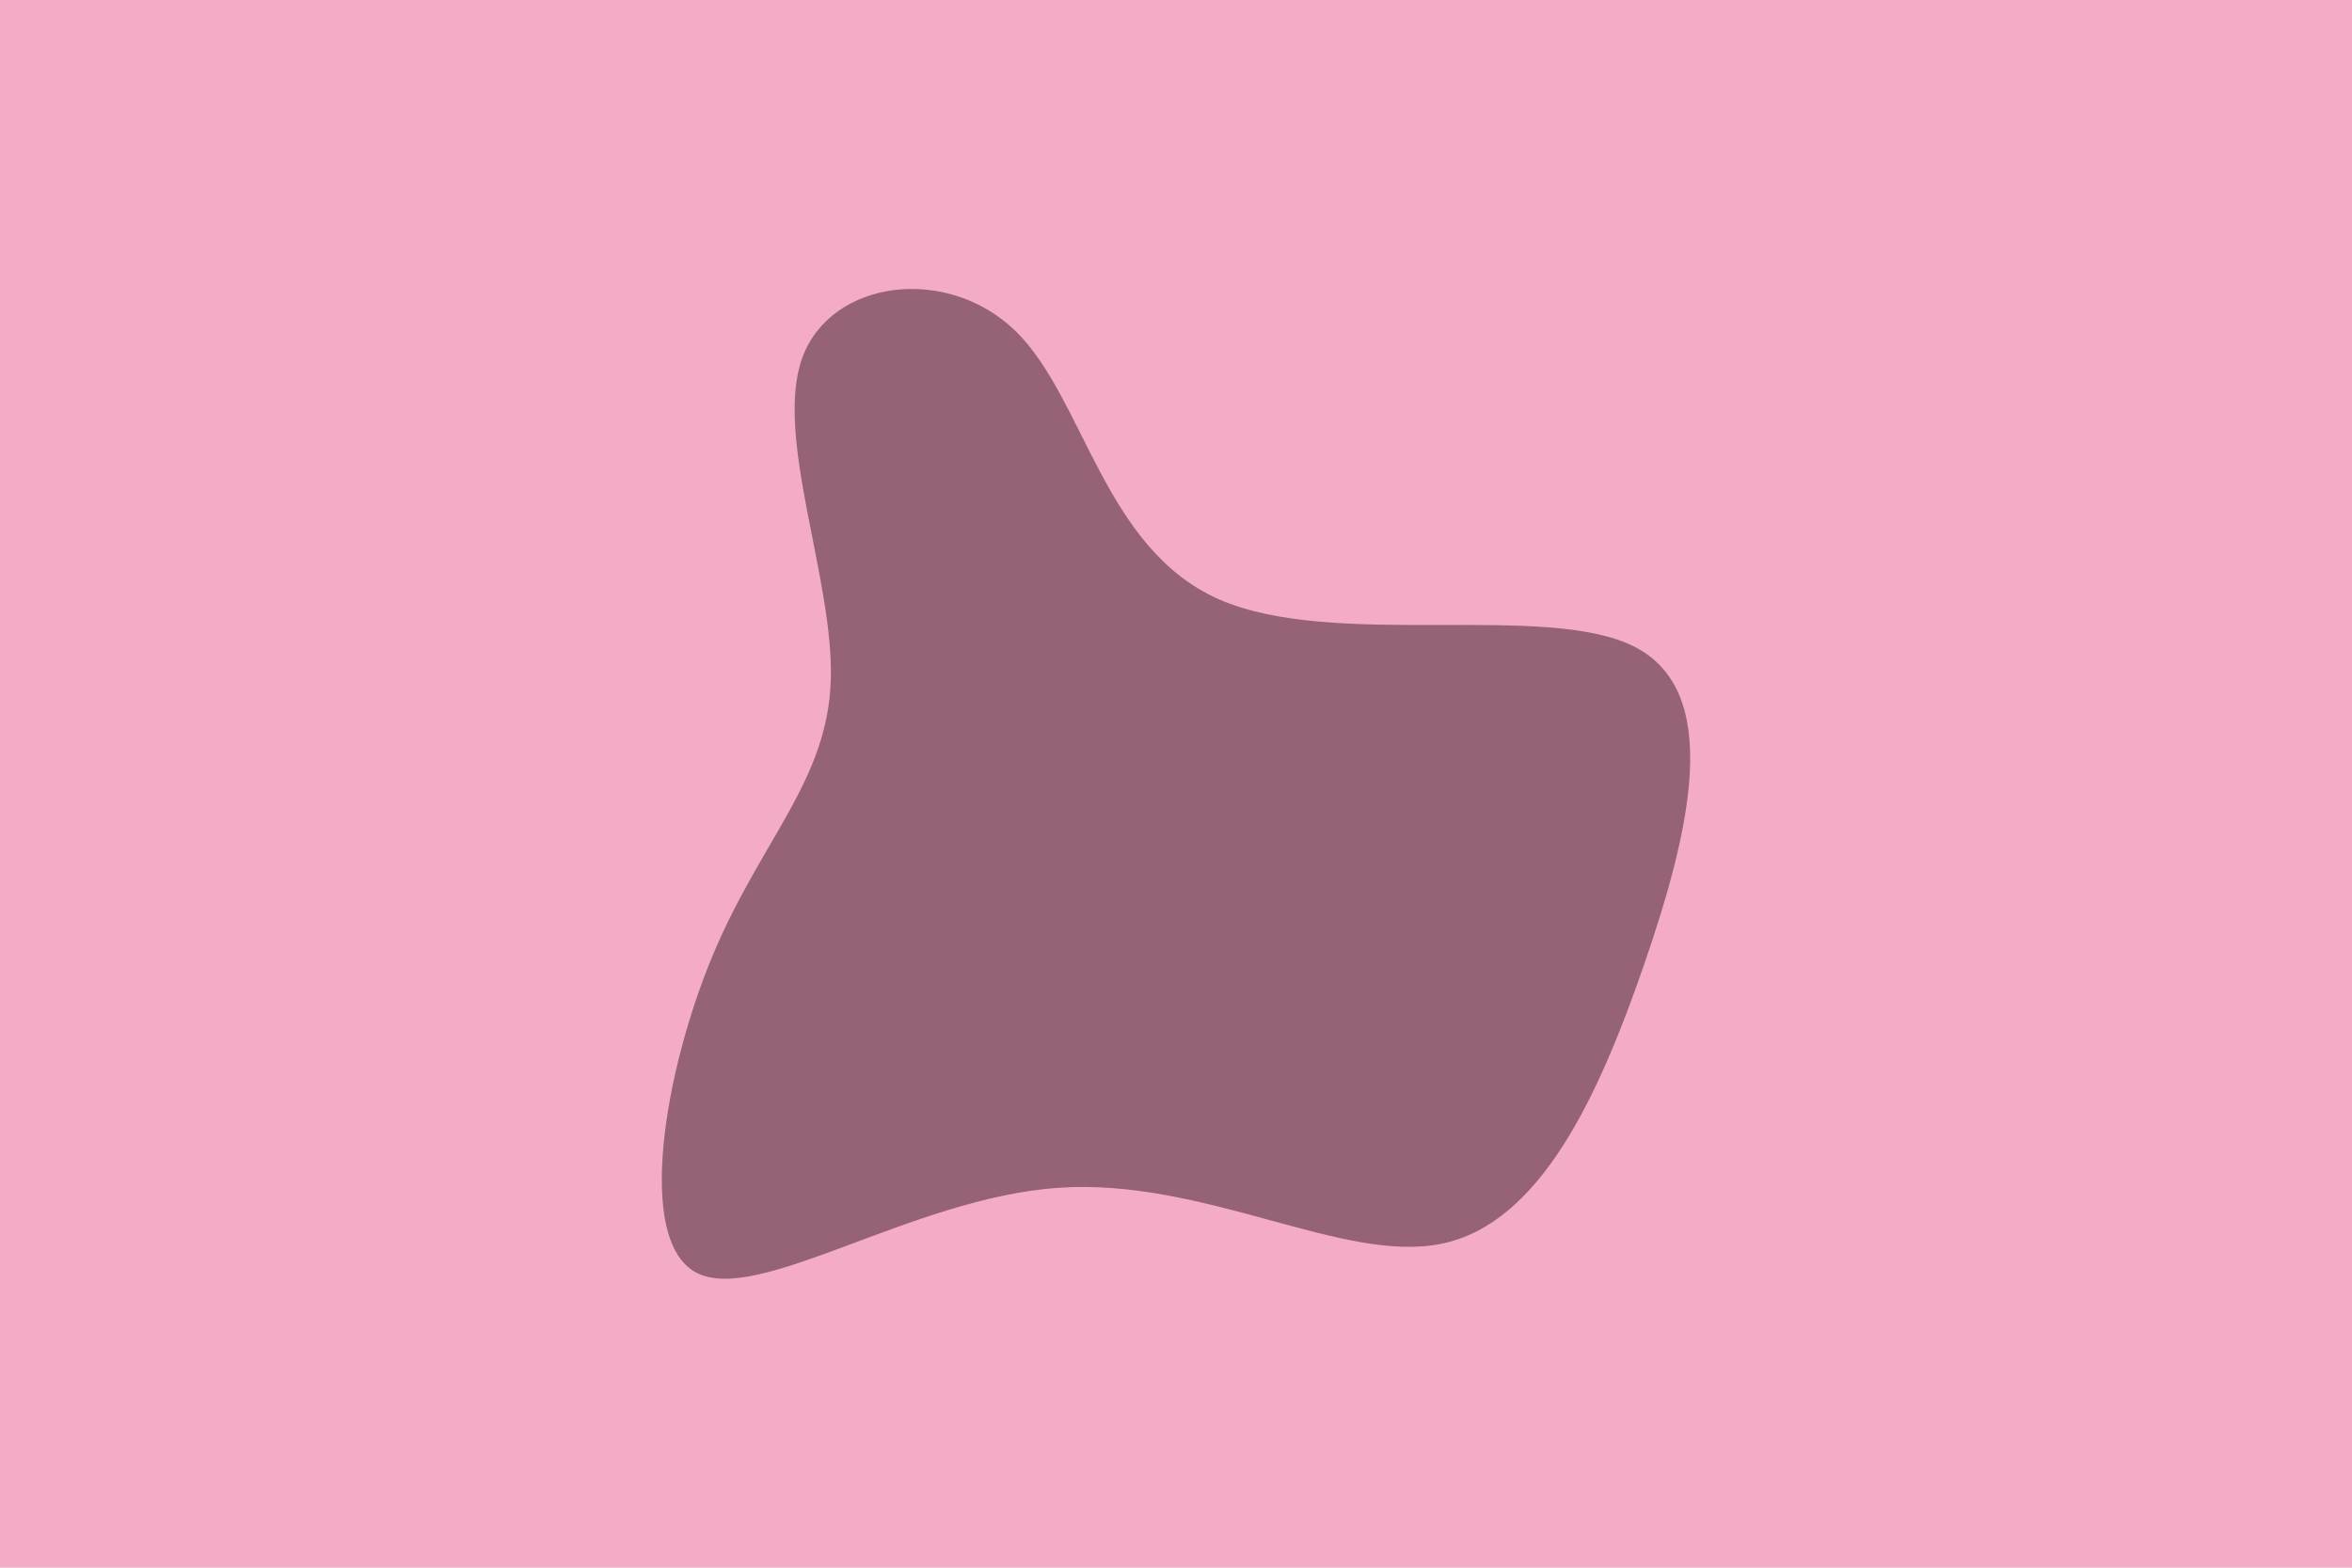 <svg id="visual" viewBox="0 0 900 600" width="900" height="600" xmlns="http://www.w3.org/2000/svg" xmlns:xlink="http://www.w3.org/1999/xlink" version="1.1"><rect x="0" y="0" width="900" height="600" fill="#f3abc8"></rect><g transform="translate(407.708 297.608)"><path d="M58.8 -68.2C102.8 -48.9 183.6 -67.4 217.7 -50.1C251.7 -32.8 239 20.4 221.5 71.3C204 122.1 181.6 170.7 143.9 178.4C106.2 186.2 53.1 153.1 -2.8 157C-58.8 160.9 -117.6 201.8 -141.2 189.5C-164.8 177.2 -153.3 111.6 -134.8 67.6C-116.3 23.6 -91 1.1 -89.8 -37.4C-88.6 -76 -111.6 -130.6 -100.7 -160.7C-89.7 -190.8 -44.9 -196.4 -18.8 -170.6C7.3 -144.8 14.7 -87.6 58.8 -68.2" fill="#966277"></path></g></svg>